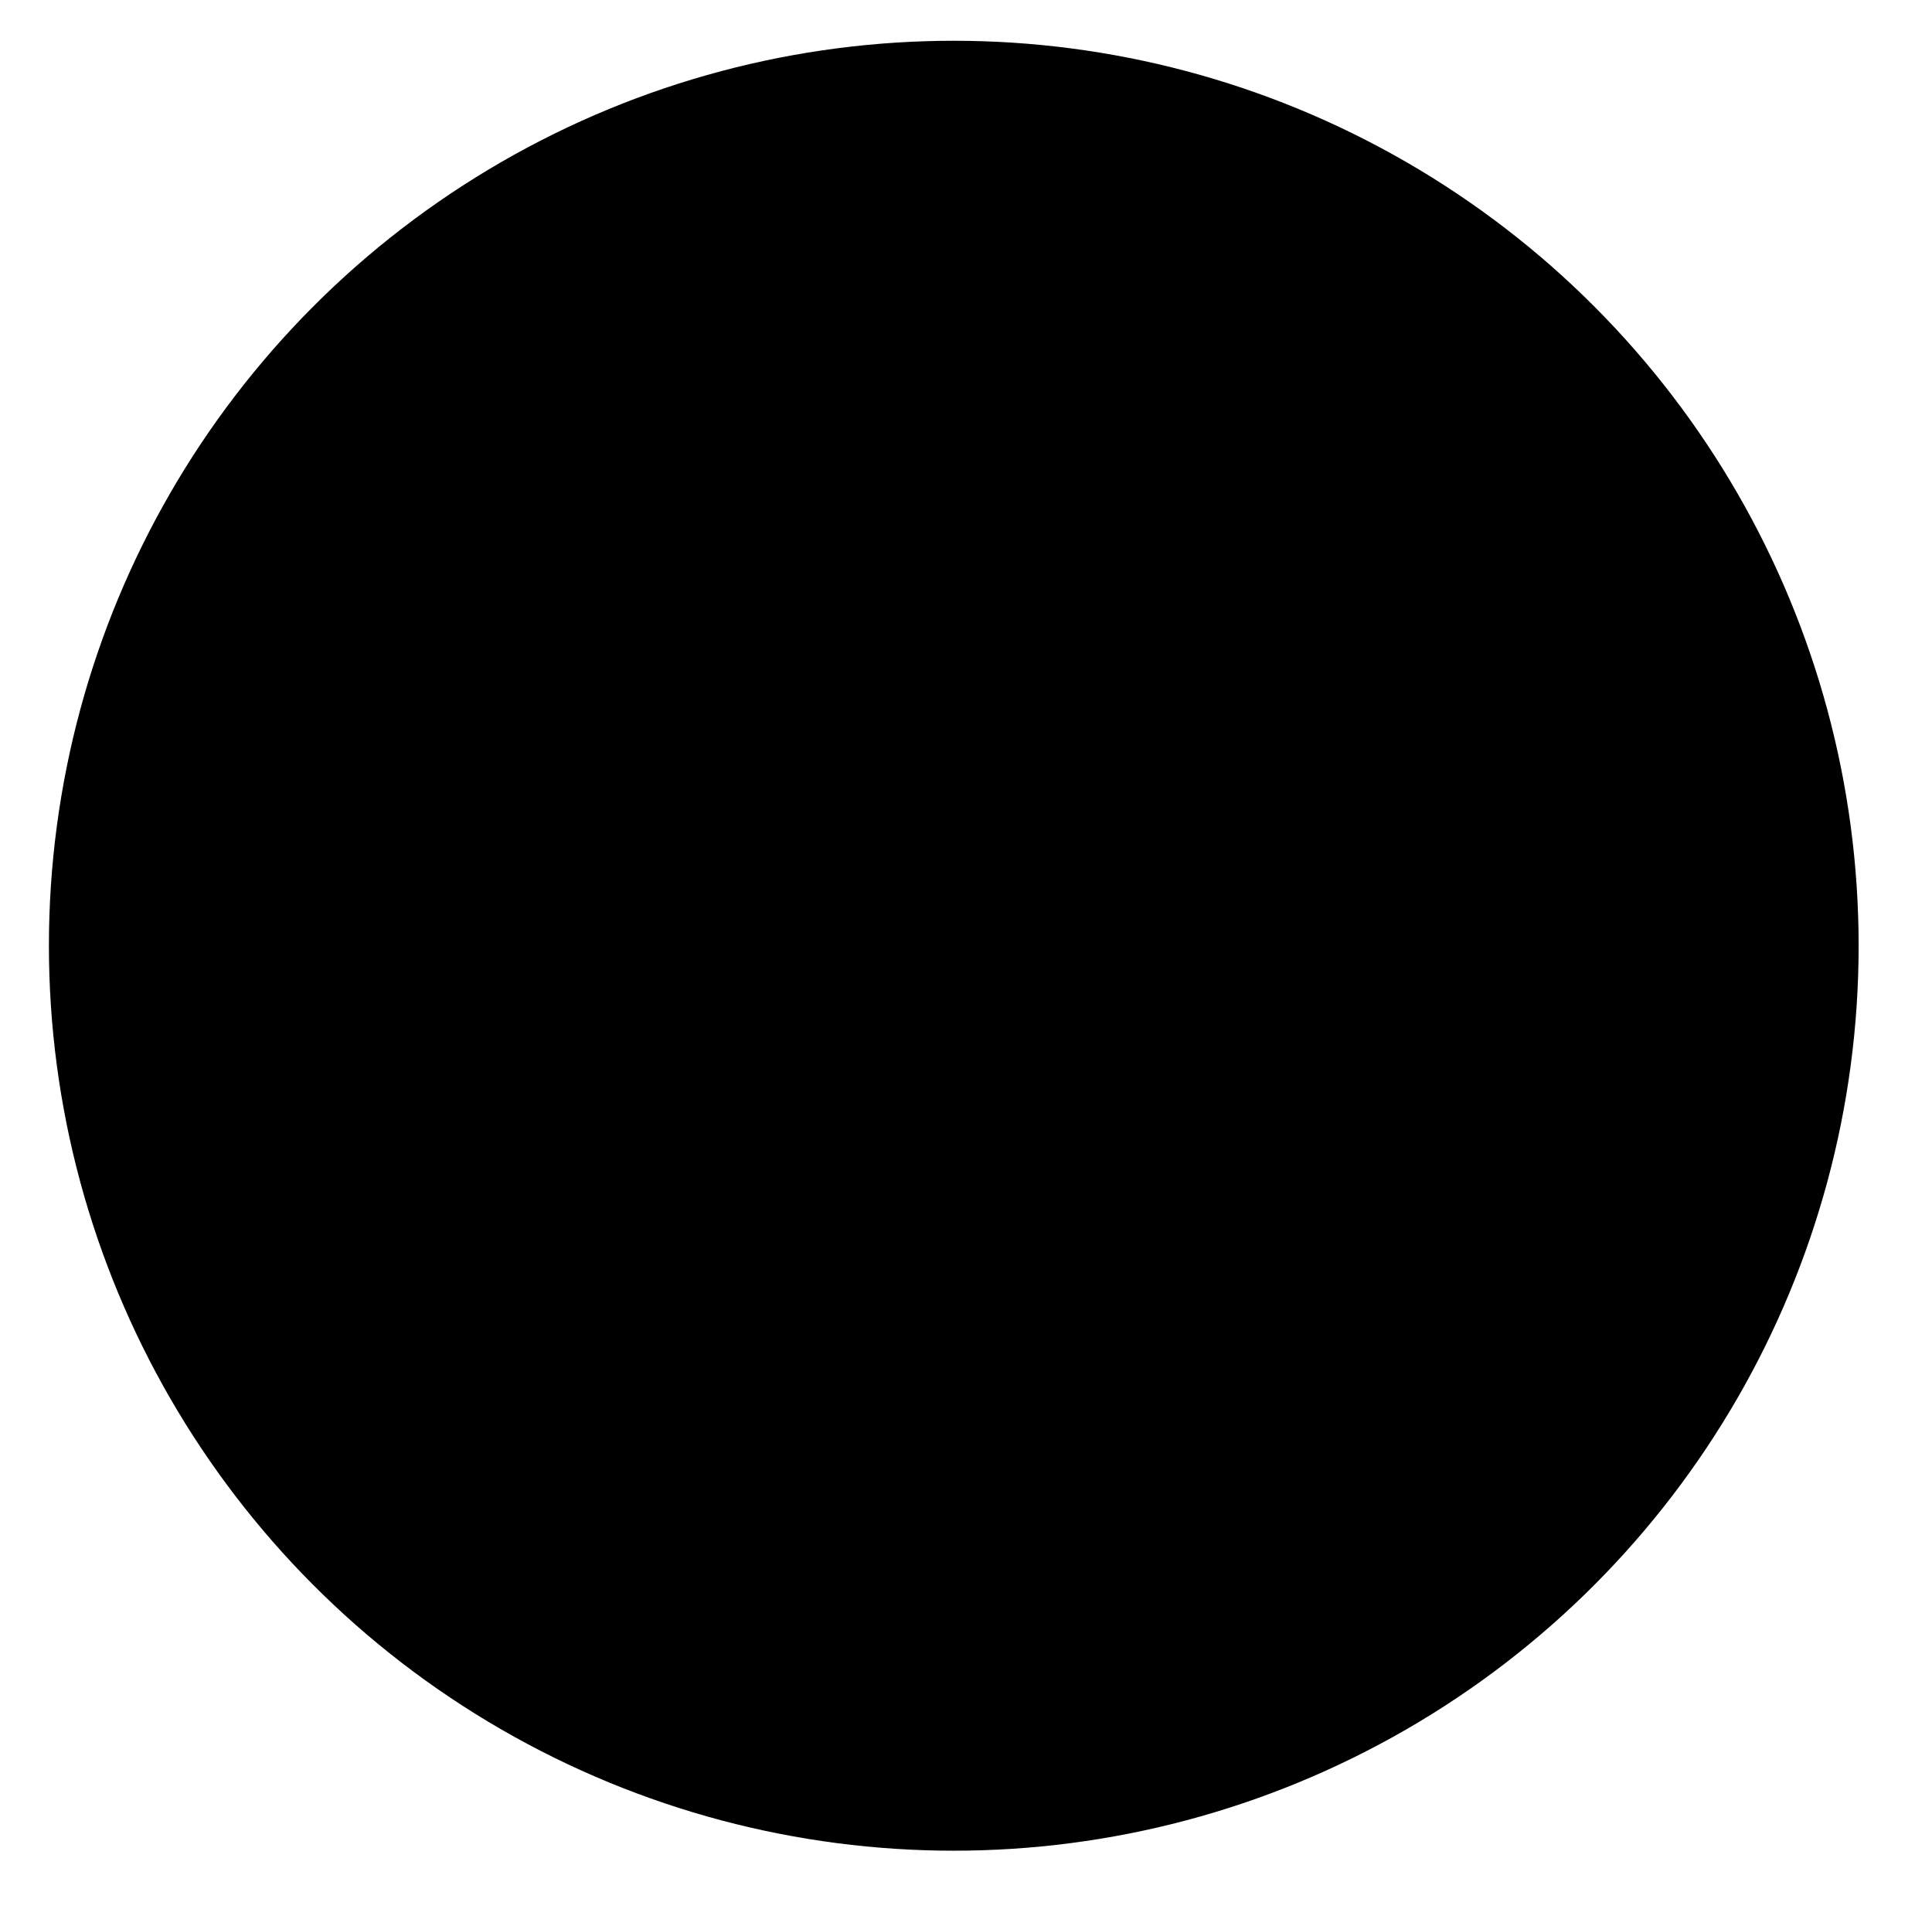 <svg xmlns="http://www.w3.org/2000/svg" viewBox="0 0 118.5 117.5">
  <circle class="cls-1" cx="58.5" cy="58" r="55.5"/>
  <path class="cls-2"
        d="M69.3,29.54A12.33,12.33,0,0,1,81.61,41.85V82.68a3.78,3.78,0,0,1-3.78,3.78H43.18a3.78,3.78,0,0,1-3.78-3.78V33.32a3.78,3.78,0,0,1,3.78-3.78H69.3m0-7H39.67a7.32,7.32,0,0,0-7.32,7.32v54.3a9.38,9.38,0,0,0,9.38,9.38H79.26a9.38,9.38,0,0,0,9.38-9.38V41.85A19.35,19.35,0,0,0,69.3,22.5Z"/>
  <path class="cls-2"
        d="M71.37,38.78V26.14a3,3,0,0,0-3-3h-1a3,3,0,0,0-3,3V41h0a6.4,6.4,0,0,0,6.4,6.4H85a3,3,0,0,0,3-3v-1a3,3,0,0,0-3-3H73A1.63,1.63,0,0,1,71.37,38.78Z"/>
</svg>
